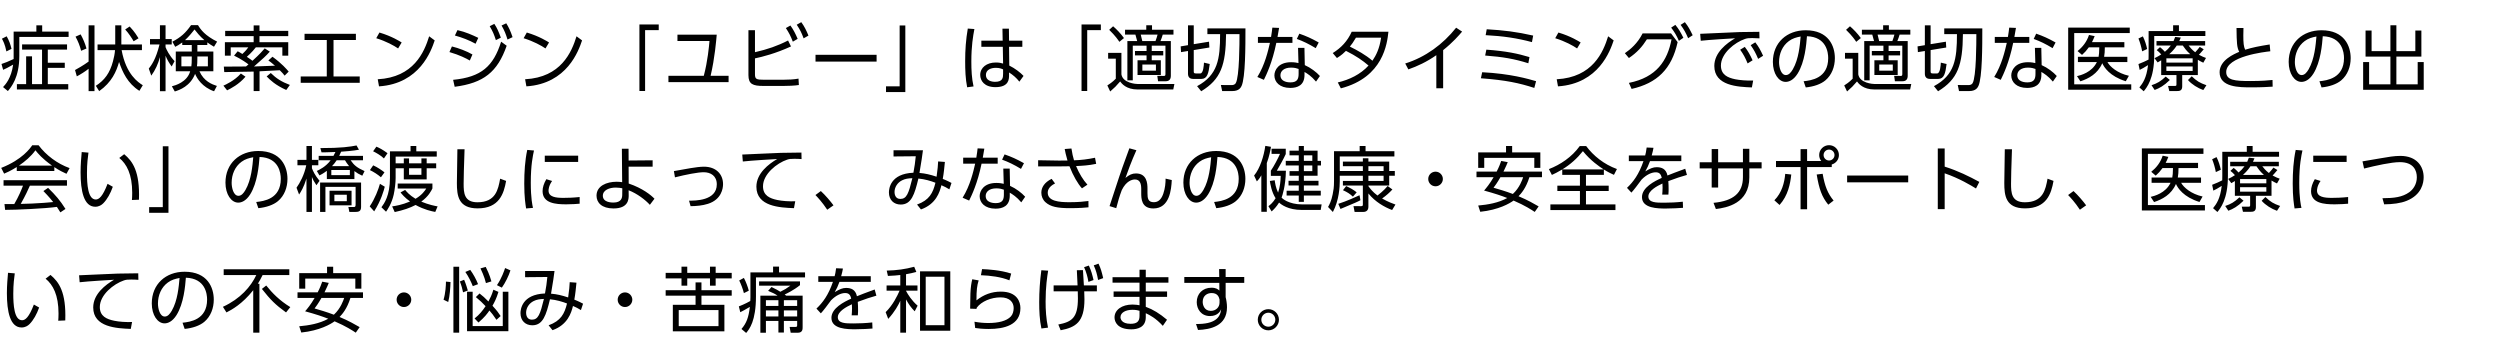 <svg width="352" height="51" viewBox="0 0 352 51" fill="none" xmlns="http://www.w3.org/2000/svg">
<path d="M1.92 4.45V8.31C1.01 8.72 0.87 8.79 0.21 9.01L0.44 9.83C0.69 9.72 1.23 9.47 1.85 9.1C1.58 11.03 0.77 11.9 0.43 12.26L1.11 12.82C1.57 12.27 2.72 10.93 2.72 7.88V5.2H9.66V4.45H5.94V3.57H5.12V4.45H1.92ZM1.62 6.88C1.47 6.25 1.3 5.75 0.94 5.11L0.27 5.45C0.42 5.72 0.7 6.22 0.9 7.24L1.62 6.88ZM9.44 6.25H3.11V6.98H5.92V11.85H4.51V7.93H3.68V11.85H2.38V12.6H9.61V11.85H6.73V9.56H9.12V8.83H6.73V6.98H9.44V6.25ZM20.105 12C19.485 11.61 17.755 10.51 17.125 7.06H19.985V6.26H17.085V3.57H16.225V6.26H13.735V7.06H16.195C16.155 7.59 16.045 8.12 15.905 8.64C15.465 10.29 14.725 11.29 13.495 12.08L13.965 12.83C15.735 11.58 16.395 10.06 16.765 8.72C17.255 10.16 17.955 11.73 19.625 12.79L20.105 12ZM12.475 3.57V8.67C11.725 9.22 10.855 9.7 10.565 9.86L10.815 10.75C11.225 10.55 12.105 10 12.475 9.68V12.83H13.305V3.57H12.475ZM12.175 6.83C11.995 6.15 11.685 5.43 11.355 4.84L10.635 5.16C11.025 5.9 11.195 6.32 11.425 7.15L12.175 6.83ZM19.505 5.39C19.345 5.13 18.945 4.45 18.255 3.73L17.625 4.15C18.115 4.67 18.595 5.42 18.815 5.81L19.505 5.39ZM24.61 12.88C25.26 12.68 26.79 12.15 27.47 10.4C27.73 11.04 28.48 12.28 30.14 12.85L30.54 12.1C29.83 11.87 28.7 11.44 28.08 10.03H30.04V7.26H27.79V6.34H29.19V5.97C29.47 6.18 29.72 6.34 30.13 6.58L30.57 5.86C28.87 5 28.27 4.2 27.88 3.54H26.9C26.13 4.65 25.43 5.27 24.27 5.87L24.67 6.59C24.93 6.46 25.21 6.31 25.66 5.98V6.34H27V7.26H24.75V10.03H26.78C26.34 11.58 24.66 12.03 24.2 12.15L24.61 12.88ZM27.79 7.95H29.27V9.34H27.73C27.77 9.07 27.79 8.81 27.79 8.18V7.95ZM27 8.2C27 8.78 26.98 9.07 26.94 9.34H25.54V7.95H27V8.2ZM26.05 5.65C26.63 5.12 27.15 4.45 27.39 4.15C27.63 4.46 28.15 5.13 28.78 5.65H26.05ZM24.58 8.61C23.81 7.78 23.45 7 23.31 6.64V6.26H24.18V5.5H23.31V3.56H22.52V5.5H21.12V6.26H22.46C21.94 8.38 21.32 9.18 20.95 9.66L21.3 10.65C21.87 9.87 22.27 8.98 22.52 8.04V12.84H23.31V7.84C23.55 8.44 23.78 8.81 24.17 9.36L24.58 8.61ZM37.275 6.81C37.005 7.12 36.615 7.59 35.545 8.56C35.435 8.47 35.245 8.32 34.755 8C34.795 7.96 35.505 7.35 36.025 6.66H39.755V7.84H40.585V5.94H36.535V5.09H40.585V4.35H36.535V3.58H35.715V4.35H31.705V5.09H35.715V5.94H31.665V7.84H32.485V6.66H34.965C34.785 6.91 34.625 7.13 34.125 7.6C33.765 7.37 33.655 7.32 33.465 7.22L32.955 7.83C34.015 8.34 34.805 8.92 34.985 9.07C34.895 9.15 34.825 9.21 34.635 9.36C34.185 9.37 32.005 9.39 31.515 9.38L31.575 10.15C32.165 10.15 35.065 10.09 35.715 10.08V12.82H36.545V10.04L39.395 9.89C39.755 10.24 39.915 10.44 40.075 10.65L40.645 10.08C40.365 9.75 39.715 8.97 38.365 7.99L37.785 8.51C38.025 8.68 38.185 8.79 38.715 9.25C36.685 9.32 36.455 9.33 35.765 9.36C37.045 8.24 37.455 7.87 37.985 7.27L37.275 6.81ZM31.975 12.72C32.505 12.46 33.645 11.88 34.565 10.8L33.915 10.35C33.035 11.36 31.745 11.93 31.455 12.06L31.975 12.72ZM37.545 10.76C38.015 11.25 38.765 11.98 40.305 12.67L40.815 11.96C39.655 11.52 38.905 11.05 38.125 10.28L37.545 10.76ZM46.96 5.63H50.11V4.76H42.88V5.63H46.01V10.77H42.34V11.66H50.65V10.77H46.96V5.63ZM56.555 5.98C56.295 5.82 55.195 5.11 53.425 4.58L52.975 5.38C54.415 5.83 55.465 6.42 56.055 6.82L56.555 5.98ZM53.365 12.16C59.125 11.78 60.725 7.11 61.205 5.69L60.425 5.11C59.735 7.35 58.245 10.89 53.185 11.16L53.365 12.16ZM67.34 5.33C66.55 4.95 65.57 4.5 64.41 4.24L64.05 5C65.08 5.29 66.04 5.65 66.96 6.16L67.34 5.33ZM66.52 7.67C65.75 7.22 64.55 6.76 63.63 6.54L63.28 7.33C64.72 7.75 65.63 8.22 66.15 8.52L66.52 7.67ZM68.95 3.69C69.41 4.48 69.55 4.82 69.82 5.65L70.52 5.3C70.19 4.42 70 3.96 69.6 3.36L68.95 3.69ZM70.62 3.59C71.05 4.35 71.21 4.77 71.46 5.57L72.17 5.23C71.87 4.33 71.6 3.79 71.28 3.28L70.62 3.59ZM64.02 12.22C68.1 11.69 70.04 10.15 71.34 6.44L70.56 5.87C69.46 9.34 67.78 10.85 63.8 11.24L64.02 12.22ZM77.305 5.98C77.045 5.82 75.945 5.11 74.175 4.58L73.725 5.38C75.165 5.83 76.215 6.42 76.805 6.82L77.305 5.98ZM74.115 12.16C79.875 11.78 81.475 7.11 81.955 5.69L81.175 5.11C80.485 7.35 78.995 10.89 73.935 11.16L74.115 12.16ZM90.83 12.81V4.24H92.75V3.44H90.03V12.81H90.83ZM100.055 10.67C100.645 8.18 100.845 5.66 100.915 4.88H95.385V5.77H99.895C99.835 6.49 99.645 8.6 99.095 10.67H94.115V11.56H102.585V10.67H100.055ZM106.3 4.25H105.38V10.58C105.38 11.85 106 12.1 107.49 12.1H110.29C110.92 12.1 111.87 12.07 112.48 11.97L112.43 11.07C111.79 11.19 110.99 11.23 110.19 11.23H107.62C106.48 11.23 106.3 11.15 106.3 10.43V8.22C107.35 8 109.18 7.54 111.37 6.54L110.96 5.7C109.46 6.47 108.08 6.94 106.3 7.35V4.25ZM110.65 3.95C111.1 4.64 111.33 5.08 111.63 5.87L112.31 5.47C111.99 4.73 111.74 4.22 111.29 3.59L110.65 3.95ZM112.18 3.48C112.68 4.24 112.85 4.6 113.15 5.4L113.83 5.01C113.54 4.3 113.26 3.72 112.82 3.12L112.18 3.48ZM114.825 7.72V8.67H123.425V7.72H114.825ZM126.67 3.59V12.16H124.75V12.96H127.47V3.59H126.67ZM142.075 5.73L142.055 4.04H141.145L141.175 5.73H138.175V6.59H141.195L141.235 8.95C140.955 8.87 140.705 8.8 140.205 8.8C138.935 8.8 138.015 9.51 138.015 10.55C138.015 11.36 138.595 12.27 140.155 12.27C142.065 12.27 142.075 11.14 142.075 10.57V10.2C142.625 10.55 143.125 10.97 143.525 11.5L144.115 10.69C143.655 10.2 142.915 9.63 142.105 9.23L142.075 6.59H143.945V5.73H142.075ZM141.235 10.39C141.235 10.93 141.195 11.52 140.105 11.52C139.575 11.52 138.815 11.33 138.815 10.56C138.815 9.81 139.545 9.55 140.215 9.55C140.725 9.55 141.005 9.67 141.235 9.77V10.39ZM136.265 4.02C135.995 5.58 135.895 7.03 135.895 8.61C135.895 9.84 135.935 11.08 136.175 12.29L137.075 12.17C136.815 11.03 136.765 9.85 136.765 8.68C136.765 6.44 137.005 5.09 137.195 4.09L136.265 4.02ZM153.08 12.81V4.24H155V3.44H152.28V12.81H153.08ZM161.395 3.56V4.19H158.405V4.87H159.865C159.895 4.95 160.075 5.62 160.115 5.78H158.735V11.31H159.495V6.43H161.435V7.18H159.805V7.8H161.435V8.49H160.165V10.56H163.445V8.49H162.165V7.8H163.785V7.18H162.165V6.43H164.095V10.44C164.095 10.67 164.005 10.69 163.875 10.69L162.945 10.68L163.055 11.44H164.115C164.635 11.44 164.855 11.15 164.855 10.67V5.78H163.395C163.535 5.44 163.615 5.21 163.715 4.87H165.225V4.19H162.205V3.56H161.395ZM160.835 5.78C160.745 5.39 160.735 5.34 160.615 4.87H162.985C162.955 5 162.805 5.52 162.695 5.78H160.835ZM162.755 9.95H160.845V9.09H162.755V9.95ZM160.205 11.83C159.915 11.83 158.095 11.69 157.895 10.47V7.44H156.025V8.26H157.105V11.08C156.665 11.55 156.095 11.92 155.915 12.03L156.315 12.88C157.025 12.26 157.075 12.2 157.715 11.47C157.935 11.76 158.555 12.6 160.195 12.6H165.195L165.355 11.83H160.205ZM158.255 5.36C157.775 4.69 157.195 4.1 156.725 3.7L156.175 4.2C157.075 5.08 157.425 5.62 157.605 5.89L158.255 5.36ZM167.27 6.36L166.24 6.53L166.29 7.34L167.27 7.18V10.38C167.27 10.86 167.52 11.11 167.99 11.11H169.16C169.98 11.11 170.17 10.32 170.33 9.01L169.52 8.82C169.5 9.2 169.43 10.34 169 10.34H168.38C168.13 10.34 168.08 10.27 168.08 10.05V7.05L170.28 6.69L170.23 5.87L168.08 6.22V3.57H167.27V6.36ZM170 4V4.81H171.79C171.79 8.32 171.47 10.57 168.55 12.13L169.13 12.85C171.9 11.16 172.59 9.18 172.63 4.81H174.52C174.52 5.95 174.52 10.85 173.99 11.71C173.82 11.99 173.49 11.98 173.39 11.98L171.9 11.97L172.08 12.82H173.53C174.42 12.82 174.69 12.36 174.81 12.11C175.36 10.93 175.36 6.44 175.36 4H170ZM183.665 6.74H182.765L182.825 8.88C182.605 8.83 182.285 8.76 181.785 8.76C180.015 8.76 179.435 9.87 179.435 10.62C179.435 11.55 180.175 12.38 181.675 12.38C182.665 12.38 183.675 12.02 183.675 10.54V10.13C184.035 10.34 184.645 10.71 185.295 11.49L185.845 10.7C185.355 10.16 184.555 9.54 183.715 9.17L183.665 6.74ZM182.845 10.38C182.845 11.06 182.695 11.6 181.705 11.6C181.515 11.6 180.285 11.6 180.285 10.59C180.285 10.03 180.765 9.52 181.785 9.52C182.315 9.52 182.615 9.63 182.845 9.71V10.38ZM179.875 5.2C180.005 4.47 180.015 4.41 180.095 3.93L179.145 3.89C179.105 4.29 179.075 4.51 178.965 5.2H177.115V6.04H178.805C178.545 7.16 178.105 9.12 177.035 10.84L177.955 11.24C178.315 10.5 179.135 8.83 179.705 6.04H181.975V5.2H179.875ZM185.675 5.98C184.615 5.39 183.945 5.09 182.945 4.74L182.595 5.48C183.495 5.81 184.245 6.17 185.255 6.78L185.675 5.98ZM188.24 8.17C188.94 7.73 189.22 7.45 189.51 7.16C190.98 7.9 191.86 8.52 192.69 9.23C191.55 10.48 190 11.22 188.36 11.61L188.79 12.44C194.79 10.88 195.31 6.1 195.49 4.47H190.32C189.72 5.8 188.84 6.73 187.65 7.47L188.24 8.17ZM194.46 5.3C194.23 6.85 193.77 7.77 193.24 8.55C192.25 7.7 191.1 7.08 190.06 6.56C190.33 6.23 190.51 6 190.92 5.3H194.46ZM203.195 7.06C204.595 5.94 205.425 4.97 205.865 4.45L205.025 3.9C203.165 6.24 200.705 8.05 197.855 8.94L198.295 9.77C199.575 9.32 200.875 8.72 202.235 7.77V12.43H203.195V7.06ZM215.87 5.01C213.54 4.48 211.74 4.26 209.33 4.12L209.18 4.95C211.66 5.08 213.61 5.37 215.7 5.93L215.87 5.01ZM215.35 8.04C213.69 7.54 212.1 7.2 209.28 6.99L209.11 7.82C211.61 8.01 213.23 8.29 215.19 8.91L215.35 8.04ZM216.28 11.43C215.18 11.11 212.66 10.37 208.69 10.17L208.51 11.02C212.07 11.29 213.9 11.69 216.03 12.38L216.28 11.43ZM222.555 5.98C222.295 5.82 221.195 5.11 219.425 4.58L218.975 5.38C220.415 5.83 221.465 6.42 222.055 6.82L222.555 5.98ZM219.365 12.16C225.125 11.78 226.725 7.11 227.205 5.69L226.425 5.11C225.735 7.35 224.245 10.89 219.185 11.16L219.365 12.16ZM229.73 12.52C233.29 11.72 235.38 9.74 236.21 5.93L235.28 4.7H231.28C230.58 6.1 229.56 6.96 228.78 7.49L229.35 8.17C230.48 7.41 231.22 6.59 231.88 5.54H235.35C234.78 8.55 233.23 10.9 229.35 11.67L229.73 12.52ZM236.63 3.5C237.15 4.21 237.35 4.61 237.69 5.38L238.33 4.96C237.91 4.12 237.74 3.77 237.23 3.12L236.63 3.5ZM235.3 3.89C235.79 4.54 236.04 4.97 236.39 5.75L237.02 5.32C236.6 4.49 236.4 4.13 235.89 3.5L235.3 3.89ZM245.015 7C245.485 7.66 245.735 8.13 246.065 8.93L246.765 8.49C246.415 7.73 246.125 7.19 245.665 6.6L245.015 7ZM246.495 6.36C246.975 7.05 247.205 7.48 247.545 8.29L248.245 7.85C247.885 7.07 247.625 6.58 247.145 5.96L246.495 6.36ZM247.715 4.48C245.425 4.49 244.485 4.51 242.115 4.64C241.605 4.67 239.875 4.75 239.385 4.76L239.465 5.74C240.555 5.61 244.015 5.4 244.305 5.39C243.125 6.08 241.375 7.39 241.375 9.29C241.375 12.09 244.695 12.23 246.665 12.31L246.845 11.34C245.955 11.37 244.965 11.29 244.325 11.16C243.265 10.94 242.305 10.53 242.305 9.23C242.305 7.51 244.265 5.96 245.705 5.48C246.005 5.38 246.225 5.36 246.715 5.36C246.995 5.36 247.305 5.37 247.735 5.4L247.715 4.48ZM254.25 12.31C255.36 12.2 256.36 11.86 257.01 11.32C257.92 10.56 258.35 9.38 258.35 8.19C258.35 6.5 257.48 4.26 254.24 4.26C251.6 4.26 249.62 6 249.62 8.72C249.62 10.37 250.44 11.53 251.42 11.53C251.87 11.53 252.51 11.3 253.1 10.37C254.13 8.72 254.33 6.26 254.42 5.1C257.17 5.19 257.41 7.39 257.41 8.18C257.41 11.04 254.98 11.33 253.95 11.44L254.25 12.31ZM253.53 5.14C253.43 6.29 253.27 8.32 252.43 9.76C252.17 10.2 251.87 10.57 251.45 10.57C250.74 10.57 250.49 9.42 250.49 8.74C250.49 7.58 250.95 6.46 251.88 5.78C252.39 5.4 252.94 5.25 253.53 5.14ZM265.145 3.56V4.19H262.155V4.87H263.615C263.645 4.95 263.825 5.62 263.865 5.78H262.485V11.31H263.245V6.43H265.185V7.18H263.555V7.8H265.185V8.49H263.915V10.56H267.195V8.49H265.915V7.8H267.535V7.18H265.915V6.43H267.845V10.44C267.845 10.67 267.755 10.69 267.625 10.69L266.695 10.68L266.805 11.44H267.865C268.385 11.44 268.605 11.15 268.605 10.67V5.78H267.145C267.285 5.44 267.365 5.21 267.465 4.87H268.975V4.19H265.955V3.56H265.145ZM264.585 5.78C264.495 5.39 264.485 5.34 264.365 4.87H266.735C266.705 5 266.555 5.52 266.445 5.78H264.585ZM266.505 9.95H264.595V9.09H266.505V9.95ZM263.955 11.83C263.665 11.83 261.845 11.69 261.645 10.47V7.44H259.775V8.26H260.855V11.08C260.415 11.55 259.845 11.92 259.665 12.03L260.065 12.88C260.775 12.26 260.825 12.2 261.465 11.47C261.685 11.76 262.305 12.6 263.945 12.6H268.945L269.105 11.83H263.955ZM262.005 5.36C261.525 4.69 260.945 4.1 260.475 3.7L259.925 4.2C260.825 5.08 261.175 5.62 261.355 5.89L262.005 5.36ZM271.02 6.36L269.99 6.53L270.04 7.34L271.02 7.18V10.38C271.02 10.86 271.27 11.11 271.74 11.11H272.91C273.73 11.11 273.92 10.32 274.08 9.01L273.27 8.82C273.25 9.2 273.18 10.34 272.75 10.34H272.13C271.88 10.34 271.83 10.27 271.83 10.05V7.05L274.03 6.69L273.98 5.87L271.83 6.22V3.57H271.02V6.36ZM273.75 4V4.81H275.54C275.54 8.32 275.22 10.57 272.3 12.13L272.88 12.85C275.65 11.16 276.34 9.18 276.38 4.81H278.27C278.27 5.95 278.27 10.85 277.74 11.71C277.57 11.99 277.24 11.98 277.14 11.98L275.65 11.97L275.83 12.82H277.28C278.17 12.82 278.44 12.36 278.56 12.11C279.11 10.93 279.11 6.44 279.11 4H273.75ZM287.415 6.74H286.515L286.575 8.88C286.355 8.83 286.035 8.76 285.535 8.76C283.765 8.76 283.185 9.87 283.185 10.62C283.185 11.55 283.925 12.38 285.425 12.38C286.415 12.38 287.425 12.02 287.425 10.54V10.13C287.785 10.34 288.395 10.71 289.045 11.49L289.595 10.7C289.105 10.16 288.305 9.54 287.465 9.17L287.415 6.74ZM286.595 10.38C286.595 11.06 286.445 11.6 285.455 11.6C285.265 11.6 284.035 11.6 284.035 10.59C284.035 10.03 284.515 9.52 285.535 9.52C286.065 9.52 286.365 9.63 286.595 9.71V10.38ZM283.625 5.2C283.755 4.47 283.765 4.41 283.845 3.93L282.895 3.89C282.855 4.29 282.825 4.51 282.715 5.2H280.865V6.04H282.555C282.295 7.16 281.855 9.12 280.785 10.84L281.705 11.24C282.065 10.5 282.885 8.83 283.455 6.04H285.725V5.2H283.625ZM289.425 5.98C288.365 5.39 287.695 5.09 286.695 4.74L286.345 5.48C287.245 5.81 287.995 6.17 289.005 6.78L289.425 5.98ZM296.26 8C296.33 7.57 296.36 7.24 296.36 6.66H299.11V5.93H294.55C294.69 5.66 294.77 5.49 294.93 5.09L294.13 4.92C293.82 5.89 293.23 6.62 292.52 7.19L293.15 7.73C293.54 7.38 293.77 7.13 294.11 6.66H295.58C295.58 7.38 295.53 7.69 295.48 8H292.57V8.74H295.24C294.53 10.21 292.94 10.6 292.44 10.72L292.92 11.45C294.06 11.07 295.34 10.42 296 8.9C296.25 9.47 297.05 10.74 299.31 11.44L299.75 10.67C298.13 10.31 297.07 9.38 296.73 8.74H299.53V8H296.26ZM291.2 3.89V12.63H300.08V11.87H292.05V4.66H299.87V3.89H291.2ZM309.455 8.42C309.765 8.61 309.955 8.7 310.225 8.83L310.605 8.16C310.325 8.06 310.055 7.96 309.605 7.71C309.625 7.68 309.975 7.34 310.285 6.94L309.725 6.6C309.615 6.75 309.375 7.05 309.085 7.36C308.605 6.99 308.355 6.66 308.155 6.41H310.485V5.78H306.845C306.915 5.64 306.955 5.54 307.055 5.29L306.265 5.2C306.185 5.43 306.135 5.56 306.035 5.78H303.635V6.41H305.655C305.375 6.78 305.125 7.04 304.815 7.29C304.725 7.19 304.445 6.88 304.125 6.64L303.665 7.06C303.945 7.28 303.975 7.31 304.305 7.66C303.965 7.89 303.705 8.02 303.355 8.19L303.795 8.79C304.015 8.66 304.085 8.62 304.295 8.49V10.57H306.445V11.86C306.445 12.06 306.415 12.1 306.215 12.1H305.265L305.435 12.82H306.515C306.825 12.82 307.255 12.8 307.255 12.18V10.57H309.455V8.42ZM308.725 8.81H305.025V8.21H308.725V8.81ZM305.435 7.63C306.085 7.04 306.365 6.6 306.485 6.41H307.335C307.555 6.73 307.805 7.11 308.385 7.63H305.435ZM308.725 9.99H305.025V9.36H308.725V9.99ZM302.525 7.76C302.525 8.04 302.515 8.23 302.515 8.39C302.015 8.64 301.785 8.75 301.095 9.02L301.265 9.84C301.565 9.69 301.945 9.5 302.445 9.17C302.225 11.03 301.675 11.75 301.225 12.31L301.835 12.85C302.235 12.37 303.315 11.08 303.315 7.79V5.07H310.515V4.37H306.795V3.56H305.975V4.37H302.525V7.76ZM302.315 6.9C302.215 6.39 302.005 5.69 301.715 5.12L301.095 5.42C301.325 5.99 301.505 6.63 301.615 7.23L302.315 6.9ZM303.375 12.67C304.045 12.42 304.665 12.09 305.515 11.26L304.935 10.78C304.225 11.46 303.735 11.73 302.935 12L303.375 12.67ZM308.065 11.27C308.605 11.88 309.455 12.41 310.225 12.68L310.665 12C309.735 11.67 309.315 11.43 308.595 10.74L308.065 11.27ZM319.57 6.26C318.02 6.51 317.2 6.67 316.12 7C315.91 6.57 315.86 6.04 315.86 4.98C315.86 4.49 315.87 4.21 315.88 3.94H314.9C314.93 6.07 314.95 6.65 315.28 7.3C314.58 7.6 312.52 8.46 312.52 10.17C312.52 12.3 315.29 12.3 317.02 12.3C318.46 12.3 319.34 12.24 319.99 12.2L319.97 11.26C319.4 11.32 318.47 11.41 316.82 11.41C314.67 11.41 313.45 11.3 313.45 10.14C313.45 7.92 318.85 7.31 319.66 7.22L319.57 6.26ZM326.875 12.31C327.985 12.2 328.985 11.86 329.635 11.32C330.545 10.56 330.975 9.38 330.975 8.19C330.975 6.5 330.105 4.26 326.865 4.26C324.225 4.26 322.245 6 322.245 8.72C322.245 10.37 323.065 11.53 324.045 11.53C324.495 11.53 325.135 11.3 325.725 10.37C326.755 8.72 326.955 6.26 327.045 5.1C329.795 5.19 330.035 7.39 330.035 8.18C330.035 11.04 327.605 11.33 326.575 11.44L326.875 12.31ZM326.155 5.14C326.055 6.29 325.895 8.32 325.055 9.76C324.795 10.2 324.495 10.57 324.075 10.57C323.365 10.57 323.115 9.42 323.115 8.74C323.115 7.58 323.575 6.46 324.505 5.78C325.015 5.4 325.565 5.25 326.155 5.14ZM333.07 4.3V7.97H336.57V11.87H333.57V8.74H332.73V12.64H341.26V8.74H340.41V11.87H337.41V7.97H340.93V4.3H340.08V7.2H337.41V3.56H336.57V7.2H333.92V4.3H333.07ZM6.11 26.9C6.89 27.69 7.39 28.32 7.49 28.45C6.75 28.52 5.72 28.61 4.5 28.66C4.29 28.67 3.17 28.7 2.92 28.71C3.57 27.56 3.97 26.69 4.21 26.14H9.43V25.37H0.5V26.14H3.24C3.02 26.72 2.64 27.65 2.01 28.73H0.63L0.72 29.55C2.26 29.55 6.34 29.37 8.01 29.13C8.22 29.44 8.34 29.63 8.5 29.9L9.22 29.42C8.45 28.2 7.84 27.5 6.77 26.45L6.11 26.9ZM7.65 23.53C8.36 24.01 8.92 24.27 9.36 24.47L9.8 23.67C8.06 23.05 6.47 21.84 5.43 20.45H4.54C4.27 20.85 3.15 22.47 0.17 23.64L0.58 24.45C0.92 24.31 1.47 24.07 2.36 23.52V24.08H7.65V23.53ZM2.67 23.32C3.51 22.74 4.36 22.04 4.99 21.16C5.34 21.6 5.92 22.32 7.33 23.32H2.67ZM11.505 21.41C11.445 22.09 11.345 23.18 11.345 24.27C11.345 26.87 11.795 29.11 13.415 29.11C13.925 29.11 14.295 28.87 14.535 28.63C15.095 28.07 15.555 27.23 15.885 26.3L15.145 25.88C14.455 27.68 13.935 28.09 13.485 28.09C12.365 28.09 12.245 25.9 12.245 24.35C12.245 23 12.375 22.09 12.455 21.49L11.505 21.41ZM19.565 28.12C19.705 24.12 18.675 22.71 17.485 21.71L16.795 22.24C17.835 23.09 18.615 24.53 18.615 27.14C18.615 27.6 18.595 27.9 18.575 28.16L19.565 28.12ZM22.92 20.59V29.16H21V29.96H23.72V20.59H22.92ZM36.375 29.31C37.485 29.2 38.485 28.86 39.135 28.32C40.045 27.56 40.475 26.38 40.475 25.19C40.475 23.5 39.605 21.26 36.365 21.26C33.725 21.26 31.745 23 31.745 25.72C31.745 27.37 32.565 28.53 33.545 28.53C33.995 28.53 34.635 28.3 35.225 27.37C36.255 25.72 36.455 23.26 36.545 22.1C39.295 22.19 39.535 24.39 39.535 25.18C39.535 28.04 37.105 28.33 36.075 28.44L36.375 29.31ZM35.655 22.14C35.555 23.29 35.395 25.32 34.555 26.76C34.295 27.2 33.995 27.57 33.575 27.57C32.865 27.57 32.615 26.42 32.615 25.74C32.615 24.58 33.075 23.46 34.005 22.78C34.515 22.4 35.065 22.25 35.655 22.14ZM44.98 24.7C45.23 24.57 45.53 24.42 46.02 24.05V25.21H49.9V24.09C50.25 24.36 50.56 24.54 51.01 24.74L51.33 24.09C50.24 23.6 49.86 23.27 49.37 22.57H51.11V21.95H47.76C47.8 21.87 47.87 21.74 48.03 21.36C48.49 21.33 49.79 21.23 50.54 21.08L50.2 20.48C49.37 20.65 48.03 20.86 45.11 20.85L45.27 21.45C45.65 21.45 46.01 21.45 47.23 21.4C47.18 21.5 47.12 21.63 46.95 21.95H44.87V22.57H46.55C45.87 23.48 44.99 23.89 44.61 24.07L44.98 24.7ZM48.58 22.57C48.71 22.79 48.86 23.04 49.15 23.39H46.75C47.01 23.11 47.18 22.91 47.4 22.57H48.58ZM49.26 24.66H46.65V23.94H49.26V24.66ZM50.84 25.7H45.07V29.84H45.82V26.31H50.07V28.74C50.07 29.1 50.04 29.16 49.7 29.15L49.05 29.14L49.19 29.84H50C50.45 29.84 50.84 29.79 50.84 29.15V25.7ZM48.83 28.33H47.08V27.42H48.83V28.33ZM44.99 25.46C44.35 24.7 44.06 24.05 43.92 23.69V23.27H44.82V22.51H43.92V20.56H43.15V22.51H41.88V23.27H43.12C42.86 24.59 42.23 25.76 41.75 26.43L42.11 27.39C42.36 27.02 42.76 26.4 43.15 25.14V29.84H43.92V24.92C44.08 25.32 44.12 25.42 44.55 26.08L44.99 25.46ZM49.5 26.86H46.4V28.91H49.5V26.86ZM54.905 21.31V25.04C54.905 27.57 54.085 28.67 53.705 29.18L54.355 29.81C54.575 29.49 55.155 28.66 55.435 27.4C55.585 26.71 55.705 25.74 55.705 25.05V23.69H56.855V25.26H60.075V23.69H61.415V23H60.075V22.3H59.335V23H57.595V22.3H56.855V23H55.705V22.05H61.495V21.31H58.615V20.56H57.805V21.31H54.905ZM52.535 21.3C52.915 21.48 53.675 21.91 54.055 22.31L54.565 21.57C53.865 21.06 53.425 20.83 52.995 20.65L52.535 21.3ZM59.335 23.69V24.61H57.595V23.69H59.335ZM61.615 29.06C61.215 28.99 60.385 28.83 59.315 28.39C60.335 27.65 60.715 26.88 60.885 26.53V25.84H55.995V26.55H60.015C59.815 26.86 59.425 27.45 58.505 27.99C57.625 27.46 57.245 26.98 57.045 26.74L56.395 27.09C56.585 27.34 56.955 27.8 57.735 28.37C56.565 28.86 55.695 28.99 55.215 29.06L55.575 29.86C56.805 29.59 57.695 29.29 58.515 28.86C59.755 29.54 60.765 29.74 61.285 29.84L61.615 29.06ZM52.085 23.95C52.625 24.21 53.175 24.56 53.635 24.96L54.135 24.27C53.795 23.99 53.135 23.54 52.545 23.28L52.085 23.95ZM53.495 25.88C53.285 26.65 52.805 27.95 52.055 29.06L52.685 29.76C53.665 28.21 54.055 26.78 54.175 26.29L53.495 25.88ZM64.4 21.02C64.39 21.7 64.33 25.02 64.33 25.77C64.33 27.51 64.51 29.34 67.25 29.34C70.29 29.34 70.94 27.28 71.26 25.47L70.42 25.16C70.14 26.68 69.81 28.48 67.22 28.48C65.34 28.48 65.28 27.14 65.28 25.86C65.28 24.91 65.32 23.72 65.41 21.02H64.4ZM74.235 21.11C73.915 22.61 73.815 24.21 73.815 25.86C73.815 27.77 73.985 28.77 74.075 29.35L75.045 29.27C74.965 28.91 74.735 27.95 74.735 25.72C74.735 23.2 75.035 21.89 75.185 21.19L74.235 21.11ZM76.705 21.92V22.8H81.405V21.92H76.705ZM76.925 25.23C76.575 25.82 76.395 26.39 76.395 26.91C76.395 28.63 78.245 28.77 79.725 28.77C80.575 28.77 81.275 28.71 81.615 28.68V27.74C80.695 27.84 79.875 27.86 79.325 27.86C78.255 27.86 77.235 27.74 77.235 26.83C77.235 26.74 77.245 26.17 77.735 25.48L76.925 25.23ZM88.51 23.47H91.89V22.57L88.51 22.6L88.5 20.94H87.56L87.6 25.65C87.35 25.62 87.16 25.59 86.83 25.59C85.4 25.59 83.99 26.18 83.99 27.55C83.99 28.53 84.73 29.35 86.38 29.35C88.46 29.35 88.53 28.07 88.52 27.48L88.51 26.79C89.73 27.26 90.89 28.16 91.5 28.84L92.15 27.98C91.66 27.47 90.49 26.51 88.52 25.84L88.51 23.47ZM87.61 27.42C87.61 27.83 87.51 28.52 86.37 28.52C86.15 28.52 84.88 28.52 84.88 27.56C84.88 26.75 85.83 26.41 86.69 26.41C87.11 26.41 87.41 26.47 87.62 26.51L87.61 27.42ZM97.235 29.03C98.035 29.02 98.895 28.95 99.675 28.7C101.585 28.1 101.805 26.53 101.805 25.93C101.805 24.53 100.825 23.47 99.115 23.47C98.585 23.47 97.885 23.57 97.265 23.67C96.925 23.73 95.265 24.03 94.885 24.09L95.035 24.97C96.575 24.58 98.275 24.25 99.075 24.25C100.055 24.25 100.925 24.75 100.925 25.96C100.925 28.28 97.845 28.26 97.015 28.25L97.235 29.03ZM112.84 21.48C110.38 21.5 109.46 21.52 107.22 21.64C106.71 21.67 105.11 21.74 104.51 21.76L104.59 22.74C105.68 22.61 109.14 22.4 109.43 22.39C108.25 23.08 106.5 24.39 106.5 26.29C106.5 29.09 109.82 29.23 111.79 29.31L111.97 28.34C111.11 28.37 110.15 28.31 109.45 28.16C108.39 27.94 107.43 27.53 107.43 26.23C107.43 24.51 109.39 22.96 110.83 22.48C111.13 22.38 111.34 22.36 111.84 22.36C112.23 22.36 112.52 22.37 112.86 22.4L112.84 21.48ZM117.355 28.91C116.935 28.34 116.225 27.5 115.575 26.9L114.815 27.46C115.145 27.81 115.765 28.46 116.475 29.53L117.355 28.91ZM129.67 29.49C131.8 28.73 132.31 27.06 132.55 26.08C133.05 26.3 133.22 26.39 133.67 26.66L133.97 25.76C133.35 25.42 132.77 25.2 132.74 25.19C132.89 24.39 132.97 23.52 133.04 22.8L132.09 22.73C132.07 23.19 132.02 23.9 131.87 24.88C130.96 24.58 130.3 24.42 129.46 24.35C129.79 22.38 129.82 22.16 129.95 21.16H125.81V22.03L128.94 22C128.88 22.71 128.75 23.6 128.61 24.32C125.34 24.45 125.16 26.6 125.16 27.09C125.16 28.16 125.86 28.8 126.82 28.8C128.33 28.8 128.77 27.37 129.31 25.14C130.21 25.22 131.06 25.48 131.71 25.73C131.36 27.18 130.84 28.18 129.12 28.8L129.67 29.49ZM128.46 25.09C127.93 27.26 127.66 28.01 126.76 28.01C126 28.01 125.95 27.23 125.95 27.04C125.95 26.36 126.36 25.71 127.01 25.39C127.45 25.17 127.87 25.11 128.46 25.09ZM142.165 23.74H141.265L141.325 25.88C141.105 25.83 140.785 25.76 140.285 25.76C138.515 25.76 137.935 26.87 137.935 27.62C137.935 28.55 138.675 29.38 140.175 29.38C141.165 29.38 142.175 29.02 142.175 27.54V27.13C142.535 27.34 143.145 27.71 143.795 28.49L144.345 27.7C143.855 27.16 143.055 26.54 142.215 26.17L142.165 23.74ZM141.345 27.38C141.345 28.06 141.195 28.6 140.205 28.6C140.015 28.6 138.785 28.6 138.785 27.59C138.785 27.03 139.265 26.52 140.285 26.52C140.815 26.52 141.115 26.63 141.345 26.71V27.38ZM138.375 22.2C138.505 21.47 138.515 21.41 138.595 20.93L137.645 20.89C137.605 21.29 137.575 21.51 137.465 22.2H135.615V23.04H137.305C137.045 24.16 136.605 26.12 135.535 27.84L136.455 28.24C136.815 27.5 137.635 25.83 138.205 23.04H140.475V22.2H138.375ZM144.175 22.98C143.115 22.39 142.445 22.09 141.445 21.74L141.095 22.48C141.995 22.81 142.745 23.17 143.755 23.78L144.175 22.98ZM153.11 26C152.51 25.36 151.93 24.39 151.51 23.38C152.39 23.34 153.25 23.3 154.34 23.07L154.18 22.21C153.18 22.42 152.24 22.54 151.22 22.57C151.09 22.17 150.95 21.52 150.86 20.91L149.91 20.98C149.95 21.22 150.1 21.95 150.3 22.6C150.05 22.61 149.51 22.62 149.09 22.61L146.17 22.56V23.43H149.05C149.2 23.43 149.97 23.42 150.58 23.41C151.12 24.78 151.75 25.86 152.34 26.52L153.11 26ZM148.07 25.18C147.05 25.68 146.62 26.4 146.62 27.13C146.62 27.63 146.81 28.12 147.21 28.48C147.91 29.11 148.9 29.31 150.65 29.31C152.02 29.31 152.9 29.23 153.26 29.19L153.25 28.3C152.63 28.38 151.87 28.47 150.57 28.47C149.14 28.47 147.52 28.34 147.52 27.12C147.52 26.93 147.57 26.31 148.55 25.83L148.07 25.18ZM159.015 20.88C158.775 21.53 158.195 23.13 158.045 23.55C157.815 24.2 157.645 24.68 156.225 29.02L157.165 29.31C157.435 28.3 157.595 27.7 157.945 26.77C158.575 25.48 159.395 25.27 159.795 25.27C160.505 25.27 160.685 25.86 160.685 26.6V27.16C160.685 27.94 160.695 29.35 162.395 29.35C164.685 29.35 164.925 26.67 164.985 25.35L164.115 25.15C164.115 25.73 164.065 26.48 163.785 27.29C163.455 28.24 162.945 28.47 162.455 28.47C161.645 28.47 161.565 27.92 161.565 27.2V26.53C161.565 25.84 161.485 24.42 159.945 24.42C159.395 24.42 159.005 24.61 158.465 25.05C158.735 24.27 159.335 22.63 160.005 21.15L159.015 20.88ZM171.25 29.31C172.36 29.2 173.36 28.86 174.01 28.32C174.92 27.56 175.35 26.38 175.35 25.19C175.35 23.5 174.48 21.26 171.24 21.26C168.6 21.26 166.62 23 166.62 25.72C166.62 27.37 167.44 28.53 168.42 28.53C168.87 28.53 169.51 28.3 170.1 27.37C171.13 25.72 171.33 23.26 171.42 22.1C174.17 22.19 174.41 24.39 174.41 25.18C174.41 28.04 171.98 28.33 170.95 28.44L171.25 29.31ZM170.53 22.14C170.43 23.29 170.27 25.32 169.43 26.76C169.17 27.2 168.87 27.57 168.45 27.57C167.74 27.57 167.49 26.42 167.49 25.74C167.49 24.58 167.95 23.46 168.88 22.78C169.39 22.4 169.94 22.25 170.53 22.14ZM182.865 20.56V21.21H181.565V21.87H182.865V22.65H181.035V23.3H182.865V24.1H181.565V24.74H182.865V25.46H181.425V26.11H182.865V26.86H181.155V27.53H182.865V28.42H183.585V27.53H185.965V26.86H183.585V26.11H185.645V25.46H183.585V24.74H185.515V23.3H185.995V22.65H185.515V21.21H183.585V20.56H182.865ZM184.775 22.65H183.585V21.87H184.775V22.65ZM184.775 24.1H183.585V23.3H184.775V24.1ZM183.345 28.78C181.395 28.78 180.505 27.9 180.445 27.83C180.555 27.54 181.015 26.21 181.055 24.04H179.775C180.215 23.27 180.695 22.44 181.035 21.69V20.94H179.035V21.66H180.225C179.985 22.24 179.335 23.47 178.935 24.03V24.76H180.325C180.305 25.5 180.235 26.28 179.955 27.12C179.625 26.43 179.535 25.79 179.475 25.38L178.795 25.48C178.855 25.85 179.025 27.02 179.605 27.91C179.215 28.55 178.875 28.81 178.595 29.03L179.045 29.77C179.335 29.5 179.695 29.17 180.095 28.52C180.375 28.79 181.365 29.56 183.285 29.56H185.955L186.085 28.78H183.345ZM178.365 22.96C178.715 22 178.855 21.25 178.955 20.67L178.155 20.54C177.955 21.96 177.425 23.69 176.575 24.72L176.965 25.54C177.175 25.32 177.335 25.15 177.595 24.68V29.82H178.365V22.96ZM195.38 26.19C194.87 26.82 194.07 27.44 193.95 27.53C193.28 27.03 192.92 26.56 192.67 26.21V26.12H195.6V24.74H196.39V24.08H195.6V22.75H192.67V22.28H191.89V22.75H189.08V23.4H191.89V24.08H188.64V22.03H196.33V21.29H192.27V20.56H191.44V21.29H187.83V25.45C187.83 26.45 187.75 26.78 187.64 27.36C187.46 28.3 187.16 28.85 186.99 29.14L187.67 29.85C188.55 28.19 188.64 26.26 188.64 25.52V24.74H191.89V25.48H189.08V26.12H191.89V28.8C191.89 28.93 191.87 29.03 191.64 29.03L190.57 29.02L190.73 29.84H191.94C192.45 29.84 192.67 29.54 192.67 29.1V27.24C193.63 28.43 194.94 29.17 196.01 29.57L196.48 28.8C196.12 28.67 195.44 28.43 194.6 27.95C195.27 27.46 195.6 27.16 196.05 26.68L195.38 26.19ZM194.81 23.4V24.08H192.67V23.4H194.81ZM194.81 24.74V25.48H192.67V24.74H194.81ZM189.09 26.78C189.74 27.08 190.05 27.28 190.49 27.69L191.02 27.08C190.51 26.68 190.18 26.5 189.54 26.2L189.09 26.78ZM191.42 27.49C191.08 27.65 189.58 28.34 188.43 28.7L188.74 29.42C190.87 28.53 191.11 28.43 191.55 28.19L191.42 27.49ZM202.125 24.17C201.565 24.17 201.095 24.62 201.095 25.2C201.095 25.76 201.545 26.23 202.125 26.23C202.705 26.23 203.155 25.75 203.155 25.2C203.155 24.64 202.695 24.17 202.125 24.17ZM216.64 29.06C216.06 28.72 215.08 28.16 213.81 27.63C214.2 27.23 214.86 26.48 215.34 24.95H217.11V24.16H211.69C212.05 23.43 212.18 23.1 212.29 22.83L211.37 22.66C211.25 23.01 211.08 23.48 210.73 24.16H207.89V24.95H210.3C209.75 25.9 209.26 26.48 208.96 26.83C210.52 27.26 211.41 27.56 212.22 27.88C210.97 28.57 209.47 28.82 208.13 28.94L208.42 29.82C211.02 29.55 212.56 28.64 213.11 28.24C214.75 28.95 215.64 29.54 216.09 29.84L216.64 29.06ZM214.46 24.95C214.35 25.28 213.97 26.43 213.01 27.31C212.01 26.93 211.01 26.64 210.29 26.43C210.49 26.17 210.78 25.79 211.26 24.95H214.46ZM208.13 21.46V23.64H208.98V22.23H216.03V23.64H216.88V21.46H212.91V20.56H212.05V21.46H208.13ZM225.825 23.87C226.445 24.26 226.895 24.46 227.245 24.62L227.665 23.8C225.825 23.13 224.345 21.93 223.335 20.57H222.425C221.315 22.12 219.675 23.2 218.085 23.81L218.505 24.63C218.865 24.46 219.285 24.27 219.965 23.86V24.62H222.455V26.14H219.275V26.89H222.455V28.78H218.295V29.58H227.455V28.78H223.305V26.89H226.505V26.14H223.305V24.62H225.825V23.87ZM219.975 23.85C221.085 23.18 222.065 22.3 222.875 21.28C223.945 22.61 225.175 23.45 225.795 23.85H219.975ZM232.56 21.89C232.7 21.39 232.75 21.16 232.81 20.81L231.85 20.77C231.78 21.34 231.71 21.63 231.64 21.89H229.34V22.69H231.4C230.76 24.56 229.96 25.62 229.08 26.45L229.7 27.12C230.02 26.79 230.68 25.91 231.14 25.28C231.84 24.57 232.57 24.26 233.12 24.26C233.58 24.26 233.86 24.46 233.97 25.05C232.98 25.49 231.19 26.39 231.19 27.75C231.19 29.36 233.45 29.36 234.58 29.36C235.53 29.36 236.4 29.3 236.97 29.26L236.94 28.4C236.04 28.5 235.1 28.54 234.3 28.54C233.2 28.54 232.09 28.54 232.09 27.66C232.09 26.84 233.3 26.2 234.07 25.84C234.09 26.1 234.09 26.27 234.09 26.44C234.09 26.8 234.06 27.17 234.04 27.4H234.91C234.94 27.08 234.94 26.78 234.94 26.64C234.94 26.28 234.93 25.85 234.9 25.5C236 25.08 236.71 24.86 237.52 24.63L237.28 23.76C236.38 24.07 235.01 24.62 234.78 24.71C234.58 23.76 233.94 23.54 233.26 23.54C232.76 23.54 232.36 23.71 231.66 24.13C231.95 23.63 232.09 23.3 232.32 22.69H236.73V21.89H232.56ZM246.305 22.85V20.95H245.405V22.85H241.915V20.99H241.005V22.85H239.315V23.71H241.005V26.4H241.915V23.71H245.405V24.94C245.405 27.14 244.095 28.29 241.265 28.56L241.595 29.43C243.095 29.25 246.305 28.66 246.305 24.98V23.71H248.035V22.85H246.305ZM254.44 22.67V21H253.52V22.67H250.06V23.52H253.52V29.46H254.44V23.52H257.91V23.16C258.51 22.99 258.92 22.45 258.92 21.83C258.92 21.06 258.3 20.44 257.53 20.44C256.77 20.44 256.14 21.06 256.14 21.82C256.14 22.14 256.24 22.43 256.43 22.67H254.44ZM257.53 21.06C257.95 21.06 258.3 21.4 258.3 21.83C258.3 22.25 257.96 22.6 257.53 22.6C257.11 22.6 256.76 22.25 256.76 21.83C256.76 21.4 257.11 21.06 257.53 21.06ZM250.56 28.86C251.76 27.52 252.07 25.89 252.21 24.57L251.36 24.48C251.25 25.71 250.89 27.14 249.83 28.2L250.56 28.86ZM255.79 24.57C256.13 26.62 256.52 27.72 257.42 28.82L258.17 28.24C257.35 27.25 256.93 26.21 256.63 24.47L255.79 24.57ZM260.075 24.72V25.67H268.675V24.72H260.075ZM278.69 25.61C277.25 24.83 275.7 24.06 273.81 23.46V20.9H272.84V29.45H273.81V24.4C275.9 25.12 277.54 26.12 278.22 26.54L278.69 25.61ZM282.275 21.02C282.265 21.7 282.205 25.02 282.205 25.77C282.205 27.51 282.385 29.34 285.125 29.34C288.165 29.34 288.815 27.28 289.135 25.47L288.295 25.16C288.015 26.68 287.685 28.48 285.095 28.48C283.215 28.48 283.155 27.14 283.155 25.86C283.155 24.91 283.195 23.72 283.285 21.02H282.275ZM293.73 28.91C293.31 28.34 292.6 27.5 291.95 26.9L291.19 27.46C291.52 27.81 292.14 28.46 292.85 29.53L293.73 28.91ZM306.635 25C306.705 24.57 306.735 24.24 306.735 23.66H309.485V22.93H304.925C305.065 22.66 305.145 22.49 305.305 22.09L304.505 21.92C304.195 22.89 303.605 23.62 302.895 24.19L303.525 24.73C303.915 24.38 304.145 24.13 304.485 23.66H305.955C305.955 24.38 305.905 24.69 305.855 25H302.945V25.74H305.615C304.905 27.21 303.315 27.6 302.815 27.72L303.295 28.45C304.435 28.07 305.715 27.42 306.375 25.9C306.625 26.47 307.425 27.74 309.685 28.44L310.125 27.67C308.505 27.31 307.445 26.38 307.105 25.74H309.905V25H306.635ZM301.575 20.89V29.63H310.455V28.87H302.425V21.66H310.245V20.89H301.575ZM319.83 25.42C320.14 25.61 320.33 25.7 320.6 25.83L320.98 25.16C320.7 25.06 320.43 24.96 319.98 24.71C320 24.68 320.35 24.34 320.66 23.94L320.1 23.6C319.99 23.75 319.75 24.05 319.46 24.36C318.98 23.99 318.73 23.66 318.53 23.41H320.86V22.78H317.22C317.29 22.64 317.33 22.54 317.43 22.29L316.64 22.2C316.56 22.43 316.51 22.56 316.41 22.78H314.01V23.41H316.03C315.75 23.78 315.5 24.04 315.19 24.29C315.1 24.19 314.82 23.88 314.5 23.64L314.04 24.06C314.32 24.28 314.35 24.31 314.68 24.66C314.34 24.89 314.08 25.02 313.73 25.19L314.17 25.79C314.39 25.66 314.46 25.62 314.67 25.49V27.57H316.82V28.86C316.82 29.06 316.79 29.1 316.59 29.1H315.64L315.81 29.82H316.89C317.2 29.82 317.63 29.8 317.63 29.18V27.57H319.83V25.42ZM319.1 25.81H315.4V25.21H319.1V25.81ZM315.81 24.63C316.46 24.04 316.74 23.6 316.86 23.41H317.71C317.93 23.73 318.18 24.11 318.76 24.63H315.81ZM319.1 26.99H315.4V26.36H319.1V26.99ZM312.9 24.76C312.9 25.04 312.89 25.23 312.89 25.39C312.39 25.64 312.16 25.75 311.47 26.02L311.64 26.84C311.94 26.69 312.32 26.5 312.82 26.17C312.6 28.03 312.05 28.75 311.6 29.31L312.21 29.85C312.61 29.37 313.69 28.08 313.69 24.79V22.07H320.89V21.37H317.17V20.56H316.35V21.37H312.9V24.76ZM312.69 23.9C312.59 23.39 312.38 22.69 312.09 22.12L311.47 22.42C311.7 22.99 311.88 23.63 311.99 24.23L312.69 23.9ZM313.75 29.67C314.42 29.42 315.04 29.09 315.89 28.26L315.31 27.78C314.6 28.46 314.11 28.73 313.31 29L313.75 29.67ZM318.44 28.27C318.98 28.88 319.83 29.41 320.6 29.68L321.04 29C320.11 28.67 319.69 28.43 318.97 27.74L318.44 28.27ZM323.235 21.11C322.915 22.61 322.815 24.21 322.815 25.86C322.815 27.77 322.985 28.77 323.075 29.35L324.045 29.27C323.965 28.91 323.735 27.95 323.735 25.72C323.735 23.2 324.035 21.89 324.185 21.19L323.235 21.11ZM325.705 21.92V22.8H330.405V21.92H325.705ZM325.925 25.23C325.575 25.82 325.395 26.39 325.395 26.91C325.395 28.63 327.245 28.77 328.725 28.77C329.575 28.77 330.275 28.71 330.615 28.68V27.74C329.695 27.84 328.875 27.86 328.325 27.86C327.255 27.86 326.235 27.74 326.235 26.83C326.235 26.74 326.245 26.17 326.735 25.48L325.925 25.23ZM335.69 28.77C336.9 28.76 338.02 28.62 338.87 28.27C341 27.41 341.25 25.72 341.25 24.95C341.25 23.45 340.3 21.95 337.96 21.95C337.13 21.95 336.17 22.11 335.22 22.28C334.81 22.35 332.87 22.69 332.64 22.72L332.86 23.73C334.55 23.31 336.7 22.83 337.9 22.83C339.85 22.83 340.29 24.02 340.29 24.96C340.29 25.95 339.77 26.67 339.23 27.06C338.25 27.76 337.1 27.9 335.45 27.91L335.69 28.77ZM1.13 38.41C1.07 39.09 0.97 40.18 0.97 41.27C0.97 43.87 1.42 46.11 3.04 46.11C3.55 46.11 3.92 45.87 4.16 45.63C4.72 45.07 5.18 44.23 5.51 43.3L4.77 42.88C4.08 44.68 3.56 45.09 3.11 45.09C1.99 45.09 1.87 42.9 1.87 41.35C1.87 40 2 39.09 2.08 38.49L1.13 38.41ZM9.19 45.12C9.33 41.12 8.3 39.71 7.11 38.71L6.42 39.24C7.46 40.09 8.24 41.53 8.24 44.14C8.24 44.6 8.22 44.9 8.2 45.16L9.19 45.12ZM19.465 38.48C17.005 38.5 16.085 38.52 13.845 38.64C13.335 38.67 11.735 38.74 11.135 38.76L11.215 39.74C12.305 39.61 15.765 39.4 16.055 39.39C14.875 40.08 13.125 41.39 13.125 43.29C13.125 46.09 16.445 46.23 18.415 46.31L18.595 45.34C17.735 45.37 16.775 45.31 16.075 45.16C15.015 44.94 14.055 44.53 14.055 43.23C14.055 41.51 16.015 39.96 17.455 39.48C17.755 39.38 17.965 39.36 18.465 39.36C18.855 39.36 19.145 39.37 19.485 39.4L19.465 38.48ZM26 46.31C27.11 46.2 28.11 45.86 28.76 45.32C29.67 44.56 30.1 43.38 30.1 42.19C30.1 40.5 29.23 38.26 25.99 38.26C23.35 38.26 21.37 40 21.37 42.72C21.37 44.37 22.19 45.53 23.17 45.53C23.62 45.53 24.26 45.3 24.85 44.37C25.88 42.72 26.08 40.26 26.17 39.1C28.92 39.19 29.16 41.39 29.16 42.18C29.16 45.04 26.73 45.33 25.7 45.44L26 46.31ZM25.28 39.14C25.18 40.29 25.02 42.32 24.18 43.76C23.92 44.2 23.62 44.57 23.2 44.57C22.49 44.57 22.24 43.42 22.24 42.74C22.24 41.58 22.7 40.46 23.63 39.78C24.14 39.4 24.69 39.25 25.28 39.14ZM36.305 39.95C36.485 39.66 36.685 39.33 36.975 38.73H40.735V37.91H31.495V38.73H36.085C35.325 40.35 33.845 42.07 31.385 43.2L31.885 43.99C32.595 43.63 34.105 42.82 35.655 40.86V46.84H36.525V39.95H36.305ZM40.875 43.24C39.355 42.31 38.335 41.26 37.485 40.2L36.875 40.68C38.095 42.22 38.755 42.89 40.275 43.99L40.875 43.24ZM50.64 46.06C50.06 45.72 49.08 45.16 47.81 44.63C48.2 44.23 48.86 43.48 49.34 41.95H51.11V41.16H45.69C46.05 40.43 46.18 40.1 46.29 39.83L45.37 39.66C45.25 40.01 45.08 40.48 44.73 41.16H41.89V41.95H44.3C43.75 42.9 43.26 43.48 42.96 43.83C44.52 44.26 45.41 44.56 46.22 44.88C44.97 45.57 43.47 45.82 42.13 45.94L42.42 46.82C45.02 46.55 46.56 45.64 47.11 45.24C48.75 45.95 49.64 46.54 50.09 46.84L50.64 46.06ZM48.46 41.95C48.35 42.28 47.97 43.43 47.01 44.31C46.01 43.93 45.01 43.64 44.29 43.43C44.49 43.17 44.78 42.79 45.26 41.95H48.46ZM42.13 38.46V40.64H42.98V39.23H50.03V40.64H50.88V38.46H46.91V37.56H46.05V38.46H42.13ZM56.875 41.17C56.315 41.17 55.845 41.62 55.845 42.2C55.845 42.76 56.295 43.23 56.875 43.23C57.455 43.23 57.905 42.75 57.905 42.2C57.905 41.64 57.445 41.17 56.875 41.17ZM63.11 42.52C63.33 41.7 63.42 40.4 63.43 39.71L62.79 39.65C62.79 40.15 62.73 41.3 62.45 42.2L63.11 42.52ZM63.84 37.56V46.84H64.65V37.56H63.84ZM65.87 40.9C65.82 40.73 65.6 39.96 65.35 39.39L64.75 39.63C64.96 40.15 65.12 40.74 65.2 41.16L65.87 40.9ZM71.58 41.08H70.79V45.91H66.55V41.08H65.76V46.63H71.58V41.08ZM69.47 40.79C69.24 41.55 69.03 41.96 68.77 42.45C68.27 41.94 67.97 41.66 67.52 41.32L67 41.83C67.6 42.32 67.93 42.65 68.37 43.11C67.92 43.78 67.53 44.27 66.82 44.84L67.37 45.41C68.25 44.65 68.6 44.17 68.91 43.72C69.22 44.07 69.46 44.37 69.9 45.03L70.49 44.5C70.21 44.07 69.96 43.72 69.34 43.05C69.63 42.54 69.89 42.05 70.18 41.1L69.47 40.79ZM69.19 39.62C68.95 38.69 68.51 37.82 68.39 37.58L67.65 37.79C67.71 37.91 68.22 38.97 68.42 39.86L69.19 39.62ZM70.66 40.5C71.15 39.82 71.64 38.81 71.87 38.07L71.12 37.74C71 38.09 70.64 39.18 69.97 40.15L70.66 40.5ZM67.31 40.01C67.06 39.35 66.63 38.57 66.21 38L65.52 38.29C65.96 38.92 66.34 39.7 66.57 40.29L67.31 40.01ZM77.795 46.49C79.925 45.73 80.435 44.06 80.675 43.08C81.175 43.3 81.345 43.39 81.795 43.66L82.095 42.76C81.475 42.42 80.895 42.2 80.865 42.19C81.015 41.39 81.095 40.52 81.165 39.8L80.215 39.73C80.195 40.19 80.145 40.9 79.995 41.88C79.085 41.58 78.425 41.42 77.585 41.35C77.915 39.38 77.945 39.16 78.075 38.16H73.935V39.03L77.065 39C77.005 39.71 76.875 40.6 76.735 41.32C73.465 41.45 73.285 43.6 73.285 44.09C73.285 45.16 73.985 45.8 74.945 45.8C76.455 45.8 76.895 44.37 77.435 42.14C78.335 42.22 79.185 42.48 79.835 42.73C79.485 44.18 78.965 45.18 77.245 45.8L77.795 46.49ZM76.585 42.09C76.055 44.26 75.785 45.01 74.885 45.01C74.125 45.01 74.075 44.23 74.075 44.04C74.075 43.36 74.485 42.71 75.135 42.39C75.575 42.17 75.995 42.11 76.585 42.09ZM88 41.17C87.44 41.17 86.97 41.62 86.97 42.2C86.97 42.76 87.42 43.23 88 43.23C88.58 43.23 89.03 42.75 89.03 42.2C89.03 41.64 88.57 41.17 88 41.17ZM93.725 38.42V39.2H95.955V40.22H96.765V39.2H99.965V40.22H100.765V39.2H103.025V38.42H100.765V37.55H99.965V38.42H96.765V37.55H95.955V38.42H93.725ZM103.025 40.86H98.765V39.76H97.935V40.86H93.725V41.63H97.935V42.92H94.735V46.65H101.995V42.92H98.765V41.63H103.025V40.86ZM101.165 45.92H95.565V43.66H101.165V45.92ZM110.7 41.63C110.63 41.58 110.54 41.51 110.48 41.47C110.71 41.36 111.74 40.88 112.64 40.15V39.62H106.88V40.22H111.29C110.75 40.62 110.47 40.78 109.87 41.08C109.72 40.98 109.18 40.66 108.63 40.41L108.15 40.95C108.81 41.22 109.18 41.41 109.48 41.63H107.06V46.85H107.84V45.19H109.6V46.82H110.37V45.19H112.24V45.82C112.24 46 112.15 46.03 112.01 46.03H111.18L111.33 46.85H112.32C113.01 46.85 113.01 46.35 113.01 46.05V41.63H110.7ZM109.6 43.08H107.84V42.27H109.6V43.08ZM109.6 44.56H107.84V43.7H109.6V44.56ZM112.24 43.08H110.37V42.27H112.24V43.08ZM112.24 44.56H110.37V43.7H112.24V44.56ZM105.66 41.87C105.66 42.1 105.65 42.24 105.64 42.38C105.55 42.44 104.82 42.84 104.03 43.14L104.23 43.96C104.58 43.78 104.92 43.61 105.58 43.21C105.4 44.71 105.11 45.49 104.4 46.32L105.06 46.88C105.51 46.34 106.44 45.23 106.44 41.71V39.06H113.35V38.35H109.69V37.54H108.85V38.35H105.66V41.87ZM105.43 40.93C105.3 40.41 105.03 39.67 104.74 39.13L104.08 39.49C104.31 39.94 104.6 40.7 104.74 41.27L105.43 40.93ZM118.435 38.89C118.575 38.39 118.625 38.16 118.685 37.81L117.725 37.77C117.655 38.34 117.585 38.63 117.515 38.89H115.215V39.69H117.275C116.635 41.56 115.835 42.62 114.955 43.45L115.575 44.12C115.895 43.79 116.555 42.91 117.015 42.28C117.715 41.57 118.445 41.26 118.995 41.26C119.455 41.26 119.735 41.46 119.845 42.05C118.855 42.49 117.065 43.39 117.065 44.75C117.065 46.36 119.325 46.36 120.455 46.36C121.405 46.36 122.275 46.3 122.845 46.26L122.815 45.4C121.915 45.5 120.975 45.54 120.175 45.54C119.075 45.54 117.965 45.54 117.965 44.66C117.965 43.84 119.175 43.2 119.945 42.84C119.965 43.1 119.965 43.27 119.965 43.44C119.965 43.8 119.935 44.17 119.915 44.4H120.785C120.815 44.08 120.815 43.78 120.815 43.64C120.815 43.28 120.805 42.85 120.775 42.5C121.875 42.08 122.585 41.86 123.395 41.63L123.155 40.76C122.255 41.07 120.885 41.62 120.655 41.71C120.455 40.76 119.815 40.54 119.135 40.54C118.635 40.54 118.235 40.71 117.535 41.13C117.825 40.63 117.965 40.3 118.195 39.69H122.605V38.89H118.435ZM127.57 38.61C128.16 38.51 128.48 38.43 129.02 38.29L128.72 37.56C127.42 37.91 126.31 38.06 124.85 38.1L125.02 38.85C125.83 38.82 126.24 38.78 126.76 38.72V40.19H124.83V40.93H126.66C126.35 41.64 125.73 42.94 124.7 43.95L125.06 44.9C125.99 43.89 126.49 42.95 126.76 42.35V46.84H127.57V42.16C127.94 42.84 128.32 43.37 128.79 43.83L129.2 43.04C128.38 42.34 127.83 41.46 127.57 40.96V40.93H129.18V40.19H127.57V38.61ZM133.8 38.2H129.54V46.57H133.8V38.2ZM132.98 45.79H130.34V38.96H132.98V45.79ZM142.375 38.52C140.845 38.02 139.135 37.93 138.275 37.89L138.115 38.75C139.465 38.8 140.935 38.99 142.125 39.47L142.375 38.52ZM136.895 39.32C136.765 39.84 136.675 40.39 136.635 41.32C136.625 41.62 136.595 43.12 136.595 43.46L137.485 43.49C137.495 43.44 137.505 43.41 137.535 43.31C138.195 42.44 139.535 41.87 140.875 41.87C142.195 41.87 142.725 42.59 142.725 43.37C142.725 43.78 142.615 44.25 142.335 44.55C141.735 45.21 140.535 45.48 139.155 45.48C138.485 45.48 137.875 45.42 137.205 45.3L137.305 46.18C137.715 46.24 138.305 46.32 139.225 46.32C141.365 46.32 143.675 45.78 143.675 43.38C143.675 42.55 143.245 41.06 140.925 41.06C139.625 41.06 138.505 41.48 137.485 42.29C137.485 40.82 137.565 40.24 137.795 39.48L136.895 39.32ZM149.34 46.5C151.46 46.09 152.69 45.36 152.69 42.14C152.69 41.97 152.67 41.29 152.66 41.02H154.44V40.18H152.61C152.59 39.87 152.51 38.42 152.48 38.03L151.62 38.05C151.65 38.58 151.7 39.73 151.72 40.18H148.35V41.02H151.75C151.76 41.33 151.77 41.8 151.77 42.01C151.77 44.74 150.93 45.32 149.01 45.69L149.34 46.5ZM152.64 37.62C152.96 38.35 153.13 38.96 153.25 39.69L153.97 39.43C153.78 38.63 153.66 38.15 153.31 37.39L152.64 37.62ZM154 37.36C154.32 38.09 154.46 38.58 154.61 39.42L155.33 39.16C155.1 38.21 155.02 37.88 154.67 37.12L154 37.36ZM146.62 38.05C146.42 39.54 146.32 41.04 146.32 42.54C146.32 43.78 146.37 45.03 146.63 46.25L147.56 46.13C147.29 44.87 147.22 43.61 147.22 42.45C147.22 40.37 147.45 38.89 147.58 38.11L146.62 38.05ZM161.325 39.03V37.98H160.445V39.03H156.645V39.8H160.445V41.04H156.795V41.8H160.445V42.98C160.235 42.94 159.895 42.88 159.445 42.88C157.955 42.88 156.925 43.64 156.925 44.69C156.925 45.33 157.345 46.37 159.295 46.37C160.135 46.37 161.325 46.1 161.325 44.67V44.1C161.875 44.35 162.755 44.81 163.725 45.88L164.315 45.02C163.265 44.14 162.385 43.59 161.325 43.2V41.8H164.325V41.04H161.325V39.8H164.515V39.03H161.325ZM160.445 44.49C160.445 45.28 160.055 45.59 159.185 45.59C157.865 45.59 157.765 44.85 157.765 44.66C157.765 44 158.515 43.62 159.445 43.62C159.955 43.62 160.245 43.7 160.445 43.76V44.49ZM172.57 39V37.88H171.65L171.67 39H166.75V39.83H171.68L171.69 40.91C171.48 40.73 171.24 40.51 170.57 40.51C169.33 40.51 168.5 41.37 168.5 42.54C168.5 43.51 169.12 44.5 170.36 44.5C171.51 44.5 171.84 43.75 171.94 43.54C171.81 44.73 171.07 45.65 168.4 45.62L168.68 46.46C170.42 46.39 172.76 45.91 172.76 43.27C172.76 43.01 172.74 42.75 172.7 42.5C172.67 42.26 172.62 42.03 172.57 41.84V39.83H175.19V39H172.57ZM171.71 42.61C171.71 43.27 171.19 43.77 170.48 43.77C169.55 43.77 169.34 42.92 169.34 42.5C169.34 41.58 170.04 41.26 170.59 41.26C171.47 41.26 171.63 41.85 171.71 42.17V42.61ZM178.585 43.53C177.765 43.53 177.095 44.19 177.095 45.02C177.095 45.84 177.755 46.51 178.585 46.51C179.405 46.51 180.075 45.84 180.075 45.02C180.075 44.18 179.395 43.53 178.585 43.53ZM178.585 44.03C179.115 44.03 179.565 44.46 179.565 45.02C179.565 45.56 179.125 46 178.585 46C178.035 46 177.595 45.56 177.595 45.02C177.595 44.47 178.045 44.03 178.585 44.03Z" fill="black"/>
</svg>
